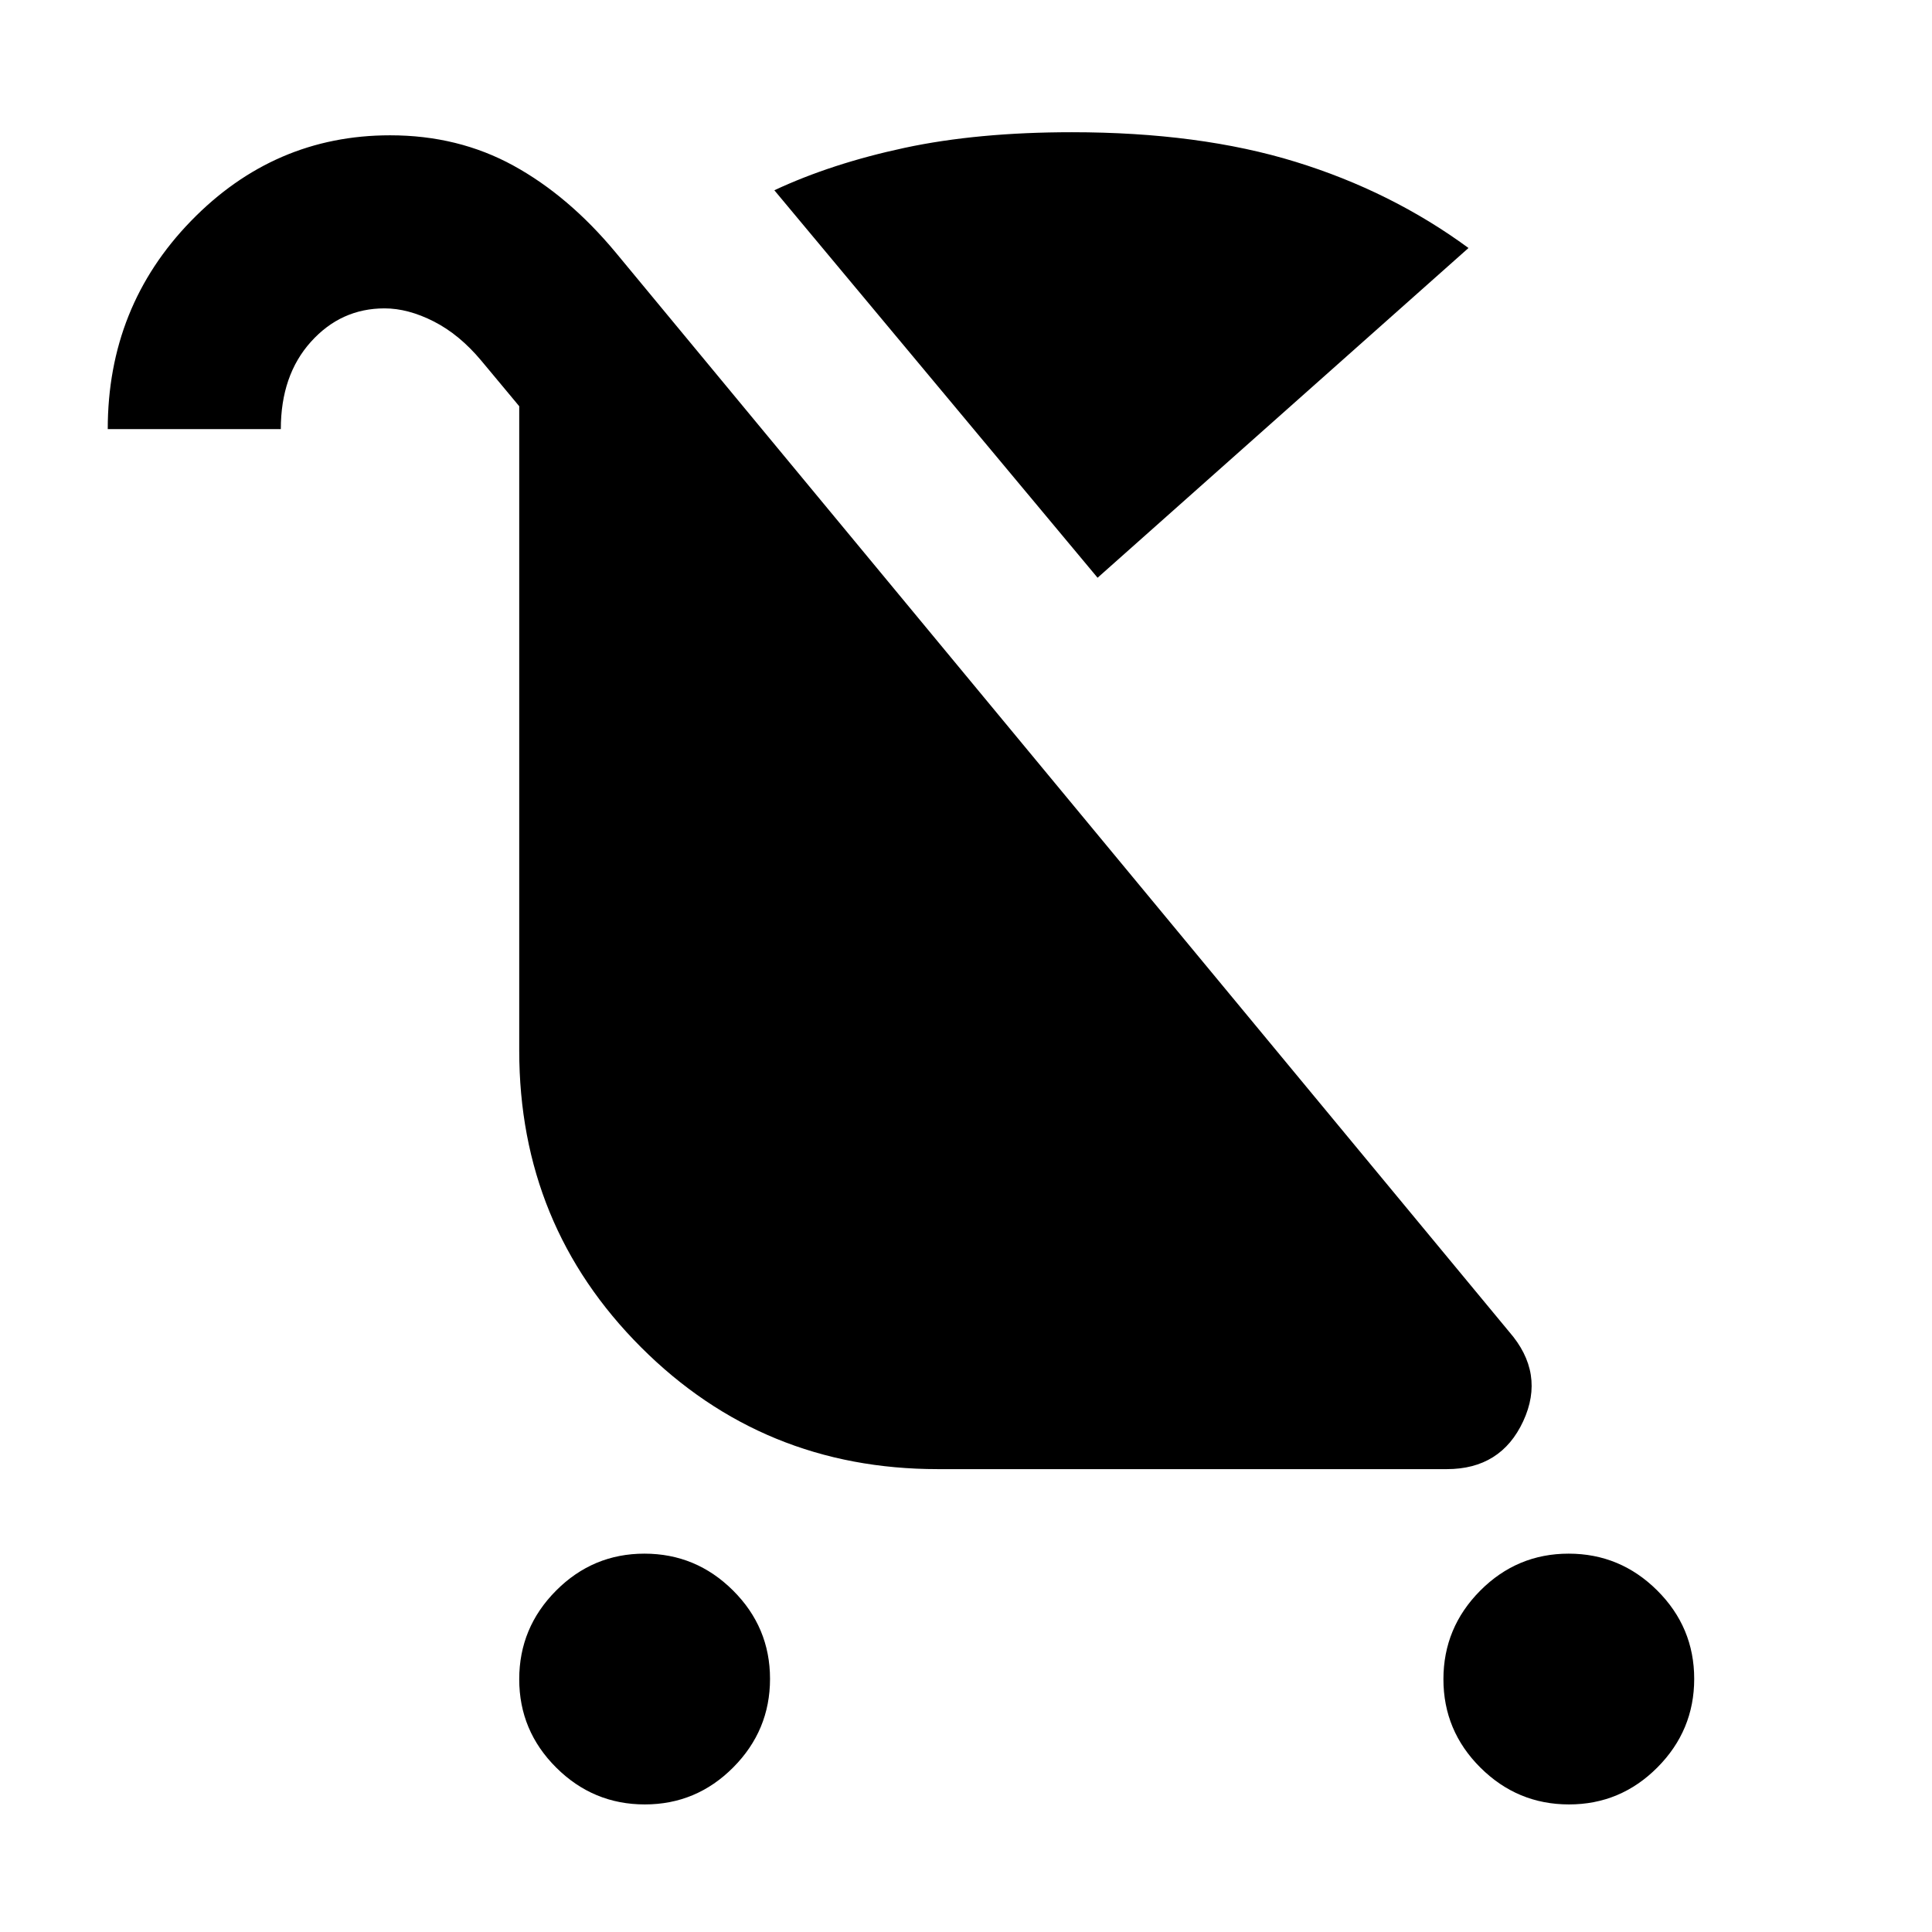 <svg xmlns="http://www.w3.org/2000/svg" height="24" viewBox="0 -960 960 960" width="24"><path d="M320.4-63.39q-25.63 0-44.01-18.29Q258-99.98 258-125.6q0-25.63 18.3-44.02Q294.59-188 320.22-188q25.63 0 44.01 18.29 18.39 18.3 18.39 43.93 0 25.62-18.3 44.01-18.29 18.38-43.92 18.38Zm459.23 0q-25.63 0-44.02-18.29-18.38-18.3-18.38-43.92 0-25.63 18.29-44.02Q753.82-188 779.45-188q25.62 0 44.01 18.29 18.38 18.3 18.38 43.93 0 25.62-18.29 44.01-18.3 18.38-43.92 18.38ZM545.38-672.92 384.77-865.46q28.46-13.31 64.73-21.08 36.27-7.76 83.11-7.76 63.39 0 111.08 14.69t86 42.84L545.38-672.92ZM466-230q-86.92 0-147.46-60.54Q258-351.08 258-438v-320.15l-18.84-22.62q-10.85-13-23.62-19.5-12.77-6.5-24.46-6.5-21.66 0-36.6 16.62-14.94 16.61-14.94 43.38h-86q0-60.86 41.36-103.43 41.36-42.57 98.95-42.57 33.84 0 61.3 15.08 27.47 15.08 50.85 43.23l443.84 536.15q18.08 20.69 7.04 44.5T718.92-230H466Z"/></svg>